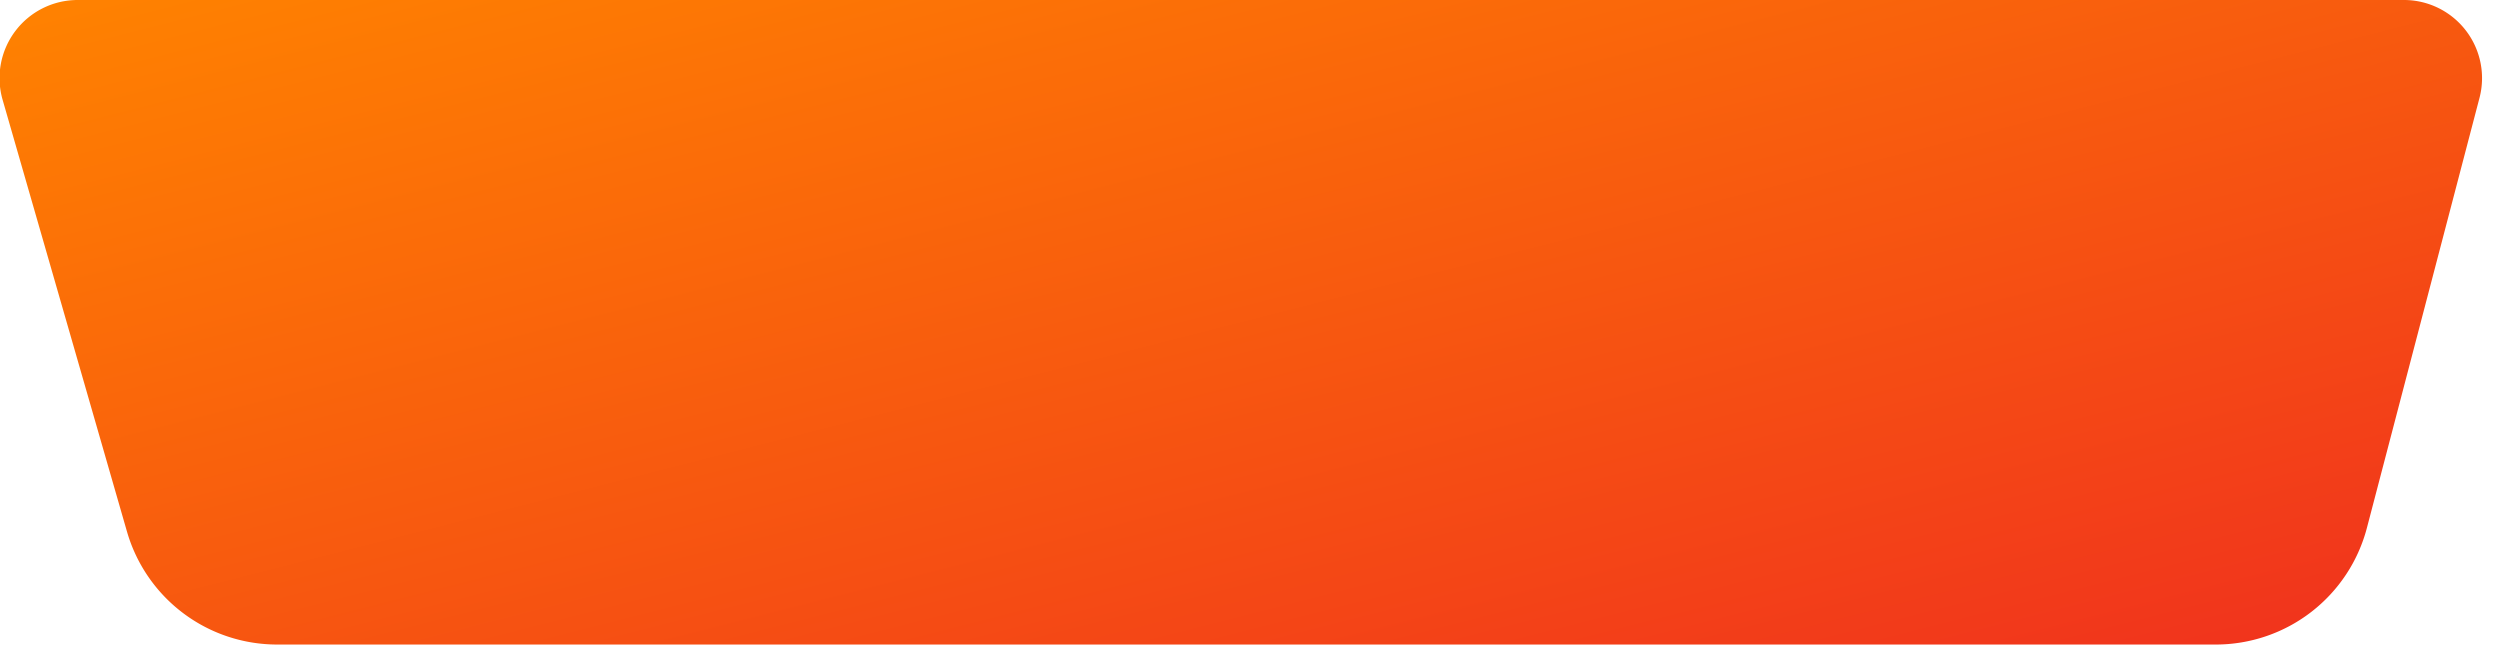 <svg xmlns="http://www.w3.org/2000/svg" width="128" height="33" viewBox="0 0 128 33">
    <defs>
        <linearGradient id="a" x1="100%" x2="0%" y1="100%" y2="0%">
            <stop offset="0%" stop-color="#F0301E"/>
            <stop offset="100%" stop-color="#FF8300"/>
        </linearGradient>
    </defs>
    <path fill="url(#a)" fill-rule="evenodd" d="M3.977 0H123.08a4 4 0 0 1 3.87 5.013l-5.764 22.013A8 8 0 0 1 113.447 33h-99.26A8 8 0 0 1 6.5 27.214L.133 5.107A4 4 0 0 1 3.977 0z"/>
</svg>
